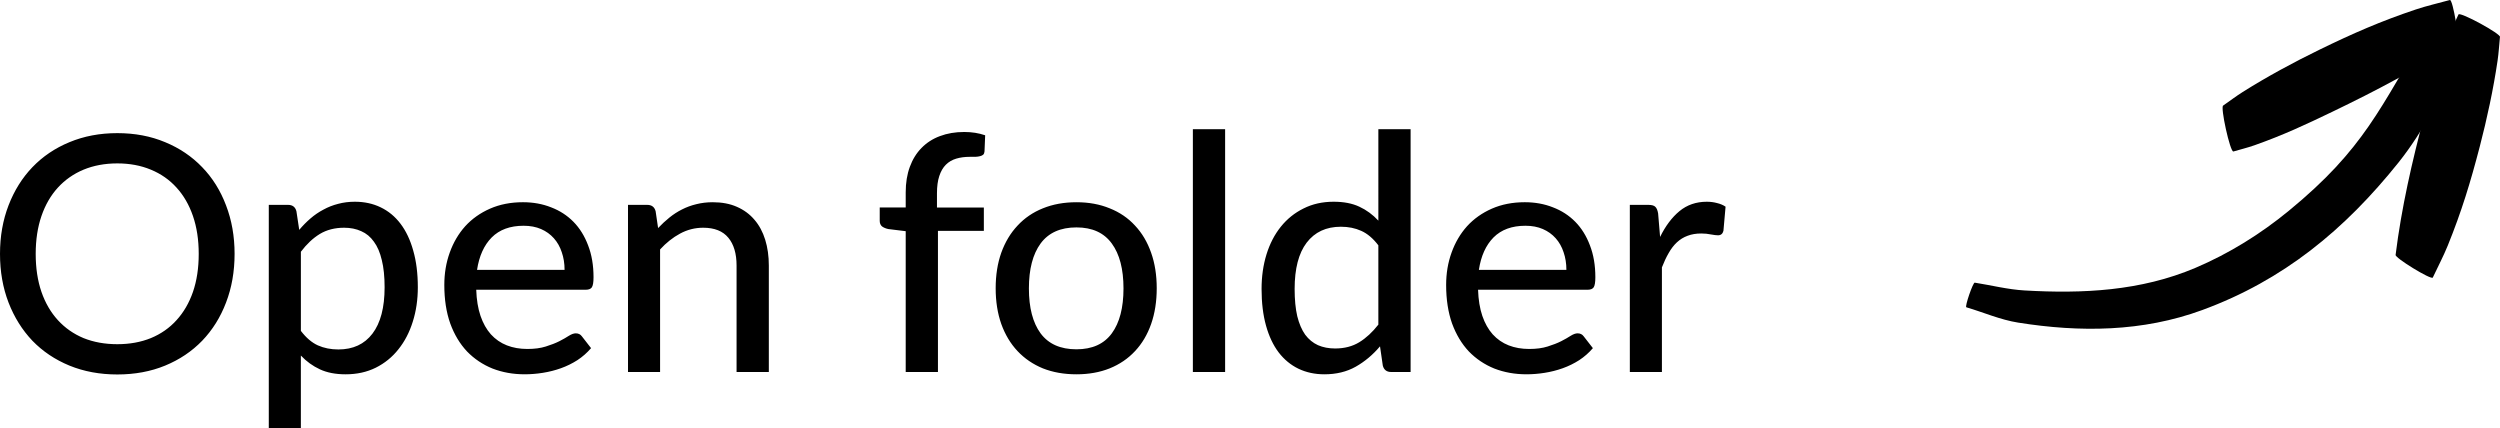 <?xml version="1.0" encoding="UTF-8" standalone="no"?>
<svg
   xmlns:dc="http://purl.org/dc/elements/1.1/"
   xmlns:cc="http://creativecommons.org/ns#"
   xmlns:rdf="http://www.w3.org/1999/02/22-rdf-syntax-ns#"
   xmlns:svg="http://www.w3.org/2000/svg"
   xmlns="http://www.w3.org/2000/svg"
   xmlns:sodipodi="http://sodipodi.sourceforge.net/DTD/sodipodi-0.dtd"
   xmlns:inkscape="http://www.inkscape.org/namespaces/inkscape"
   width="253.284"
   height="43.372"
   viewBox="0 0 237.453 40.661"
   id="svg2"
   version="1.1"
   inkscape:version="0.91 r13725"
   sodipodi:docname="open folder.svg">
  <defs
     id="defs16" />
  <sodipodi:namedview
     pagecolor="#ffffff"
     bordercolor="#666666"
     borderopacity="1"
     objecttolerance="10"
     gridtolerance="10"
     guidetolerance="10"
     inkscape:pageopacity="0"
     inkscape:pageshadow="2"
     inkscape:window-width="666"
     inkscape:window-height="480"
     id="namedview14"
     showgrid="false"
     inkscape:zoom="1.2239226"
     inkscape:cx="126.642"
     inkscape:cy="21.686001"
     inkscape:window-x="0"
     inkscape:window-y="0"
     inkscape:window-maximized="0"
     inkscape:current-layer="svg2" />
  <g
     style="line-height:125%;-inkscape-font-specification:'Lato Medium';fill:#000000;fill-opacity:1"
     font-weight="500"
     font-size="31.25"
     font-family="Lato"
     letter-spacing="0"
     word-spacing="0"
     fill="#337ab7"
     id="g4">
    <path
       d="M22.281 24.114q0 2.516-.812 4.625-.797 2.094-2.266 3.625-1.469 1.516-3.516 2.36-2.046.843-4.546.843-2.485 0-4.547-.843-2.047-.844-3.516-2.36Q1.625 30.833.812 28.74 0 26.63 0 24.114q0-2.5.812-4.61.813-2.109 2.266-3.624 1.469-1.531 3.516-2.375 2.062-.86 4.547-.86 2.5 0 4.546.86 2.047.844 3.516 2.375 1.469 1.515 2.266 3.625.812 2.11.812 4.61zm-3.406 0q0-2-.547-3.594-.547-1.593-1.562-2.703-1-1.11-2.438-1.703-1.422-.594-3.187-.594-1.766 0-3.204.594-1.421.594-2.437 1.703-1.016 1.11-1.563 2.703-.546 1.594-.546 3.594 0 2.016.546 3.61.547 1.578 1.563 2.687 1.016 1.11 2.437 1.703 1.438.578 3.204.578 1.765 0 3.187-.578 1.438-.594 2.438-1.703 1.015-1.11 1.562-2.687.547-1.594.547-3.61zM28.577 31.427q.75.984 1.61 1.375.874.39 1.953.39 2.093 0 3.234-1.5 1.156-1.515 1.156-4.406 0-1.516-.265-2.578-.25-1.078-.75-1.75-.485-.688-1.204-1-.718-.328-1.625-.328-1.328 0-2.312.594-.969.593-1.797 1.687v7.516zm-.156-9.594q.5-.594 1.062-1.078.578-.5 1.235-.844.656-.36 1.39-.547.75-.203 1.594-.203 1.36 0 2.453.531 1.11.532 1.89 1.563.782 1.031 1.204 2.547.437 1.515.437 3.484 0 1.766-.484 3.281-.469 1.5-1.36 2.61-.874 1.109-2.156 1.75-1.265.625-2.859.625-1.422 0-2.437-.47-1.016-.468-1.813-1.312v6.891H25.53V19.458h1.828q.641 0 .797.61l.266 1.765zM53.624 25.63q0-.906-.266-1.672-.25-.766-.75-1.328-.5-.563-1.218-.875-.72-.313-1.657-.313-1.922 0-3.03 1.11-1.095 1.109-1.392 3.078h8.313zm2.516 7.437q-.563.657-1.297 1.14-.735.47-1.563.767-.828.296-1.719.437-.875.14-1.734.14-1.64 0-3.047-.546-1.39-.563-2.422-1.625-1.015-1.078-1.593-2.656-.563-1.594-.563-3.657 0-1.656.516-3.078.515-1.437 1.468-2.5.97-1.062 2.36-1.672 1.39-.61 3.125-.61 1.453 0 2.672.485 1.234.469 2.125 1.375.89.907 1.39 2.235.516 1.328.516 3.03 0 .704-.156.954-.157.234-.578.234H45.233q.047 1.422.407 2.485.359 1.047.984 1.75.64.703 1.516 1.047.875.343 1.953.343 1.015 0 1.75-.234.75-.234 1.281-.5.547-.281.906-.516.375-.234.656-.234.375 0 .579.281l.875 1.125zM62.508 21.661q.516-.547 1.078-1 .563-.453 1.188-.766.64-.328 1.36-.5.734-.187 1.562-.187 1.312 0 2.297.437 1 .438 1.672 1.235.671.781 1.015 1.89.344 1.11.344 2.454v10.109H69.96v-10.11q0-1.703-.78-2.64-.782-.953-2.391-.953-1.172 0-2.204.562-1.015.547-1.89 1.5v11.64h-3.047V19.459h1.828q.64 0 .797.61l.234 1.593zM86.025 35.333V21.958l-1.656-.203q-.36-.078-.594-.25-.218-.188-.218-.531v-1.266h2.468V18.27q0-1.359.391-2.421.39-1.063 1.11-1.797.734-.75 1.75-1.125 1.03-.391 2.312-.391 1.078 0 1.984.313l-.062 1.53q-.016.204-.125.313-.11.094-.297.14-.172.048-.438.063h-.547q-.703 0-1.28.172-.579.172-.985.578-.406.407-.625 1.079-.219.656-.219 1.64v1.344h4.453v2.219h-4.36v13.406h-3.062zM102.242 19.208q1.75 0 3.156.578 1.422.563 2.407 1.64 1 1.063 1.53 2.579.532 1.5.532 3.375t-.531 3.39q-.531 1.516-1.531 2.579-.985 1.062-2.407 1.64-1.406.563-3.156.563-1.765 0-3.187-.563-1.407-.578-2.407-1.64-1-1.063-1.546-2.579-.532-1.515-.532-3.39 0-1.875.532-3.375.546-1.516 1.546-2.578 1-1.078 2.407-1.641 1.422-.578 3.187-.578zm0 13.969q2.25 0 3.36-1.516 1.109-1.516 1.109-4.266t-1.11-4.265q-1.109-1.531-3.359-1.531-2.281 0-3.406 1.53-1.11 1.516-1.11 4.266t1.11 4.266q1.125 1.516 3.406 1.516zM116.363 12.27v23.063H113.3V12.27h3.063zM130.918 23.302q-.75-.985-1.625-1.375-.859-.391-1.937-.391-2.094 0-3.25 1.516-1.14 1.5-1.14 4.39 0 1.516.25 2.594.265 1.063.75 1.75.5.672 1.218 1 .719.313 1.625.313 1.328 0 2.297-.594.969-.594 1.812-1.672v-7.531zm3.063-11.032v23.063h-1.844q-.64 0-.797-.61l-.265-1.828q-1.016 1.204-2.313 1.938-1.281.719-2.969.719-1.359 0-2.468-.532-1.094-.53-1.875-1.546-.782-1.032-1.203-2.547-.422-1.516-.422-3.485 0-1.765.468-3.281.47-1.516 1.36-2.625.89-1.11 2.156-1.734 1.266-.641 2.86-.641 1.437 0 2.437.469 1.016.469 1.812 1.328V12.27h3.063zM148.778 25.63q0-.906-.266-1.672-.25-.766-.75-1.328-.5-.563-1.219-.875-.718-.313-1.656-.313-1.922 0-3.031 1.11-1.094 1.109-1.39 3.078h8.312zm2.515 7.437q-.562.657-1.296 1.14-.735.47-1.563.767-.828.296-1.719.437-.875.14-1.734.14-1.64 0-3.047-.546-1.39-.563-2.422-1.625-1.015-1.078-1.594-2.656-.562-1.594-.562-3.657 0-1.656.516-3.078.515-1.437 1.468-2.5.97-1.062 2.36-1.672 1.39-.61 3.125-.61 1.453 0 2.672.485 1.234.469 2.125 1.375.89.907 1.39 2.235.516 1.328.516 3.03 0 .704-.156.954-.157.234-.579.234h-10.406q.047 1.422.406 2.485.36 1.047.985 1.75.64.703 1.515 1.047.875.343 1.954.343 1.015 0 1.75-.234.75-.234 1.28-.5.548-.281.907-.516.375-.234.656-.234.375 0 .578.281l.875 1.125zM157.678 22.505q.765-1.563 1.843-2.453 1.079-.891 2.594-.891.516 0 .969.125.469.11.812.344l-.203 2.297q-.11.422-.515.422-.219 0-.657-.079-.437-.093-.937-.093-.734 0-1.297.218-.562.204-1.016.625-.437.407-.78 1.016-.345.594-.641 1.36v9.937h-3.047V19.458h1.75q.5 0 .672.187.187.172.265.625l.188 2.235z"
       style="-inkscape-font-specification:'Lato Medium';fill:#000000;fill-opacity:1"
       id="path6" />
  </g>
  <path
     d="M186.764 29.186c1.64.485 3.232 1.187 4.919 1.456 5.871.934 11.808.894 17.492-1.194 7.722-2.836 13.525-7.625 18.64-14.015 2.432-3.038 4.112-6.618 6.168-9.926.208-.232-3.064-3.209-3.272-2.977-4.695 7.766-6.113 11.57-13.307 17.482-2.68 2.203-5.682 4.07-8.871 5.425-5.201 2.21-10.719 2.47-16.239 2.15-1.59-.09-3.15-.493-4.726-.74-.164-.057-.968 2.28-.804 2.339z"
     id="path8" />
  <path
     d="M231.069 26.365c.474-1.014 1.002-2.004 1.423-3.04 1.318-3.25 2.159-6.018 3.045-9.425.683-2.627 1.29-5.44 1.686-8.14.11-.743.15-1.494.226-2.241.15-.277-3.787-2.423-3.938-2.147-.285.636-.604 1.257-.855 1.907-1.033 2.679-1.646 4.875-2.397 7.705-1.154 4.348-2.164 8.742-2.72 13.214-.152.248 3.377 2.415 3.53 2.167z"
     id="path10" />
  <path
     d="M232.697 0c-1.081.3-2.18.545-3.243.901-3.333 1.115-5.986 2.278-9.153 3.822-2.443 1.191-4.976 2.559-7.286 4.015-.635.4-1.232.856-1.849 1.285-.309.066.654 4.433.963 4.366.67-.197 1.35-.36 2.008-.592 2.712-.96 4.782-1.925 7.423-3.196 4.058-1.953 8.057-4.044 11.814-6.53.289-.046-.39-4.117-.677-4.07z"
     id="path12" />
</svg>
